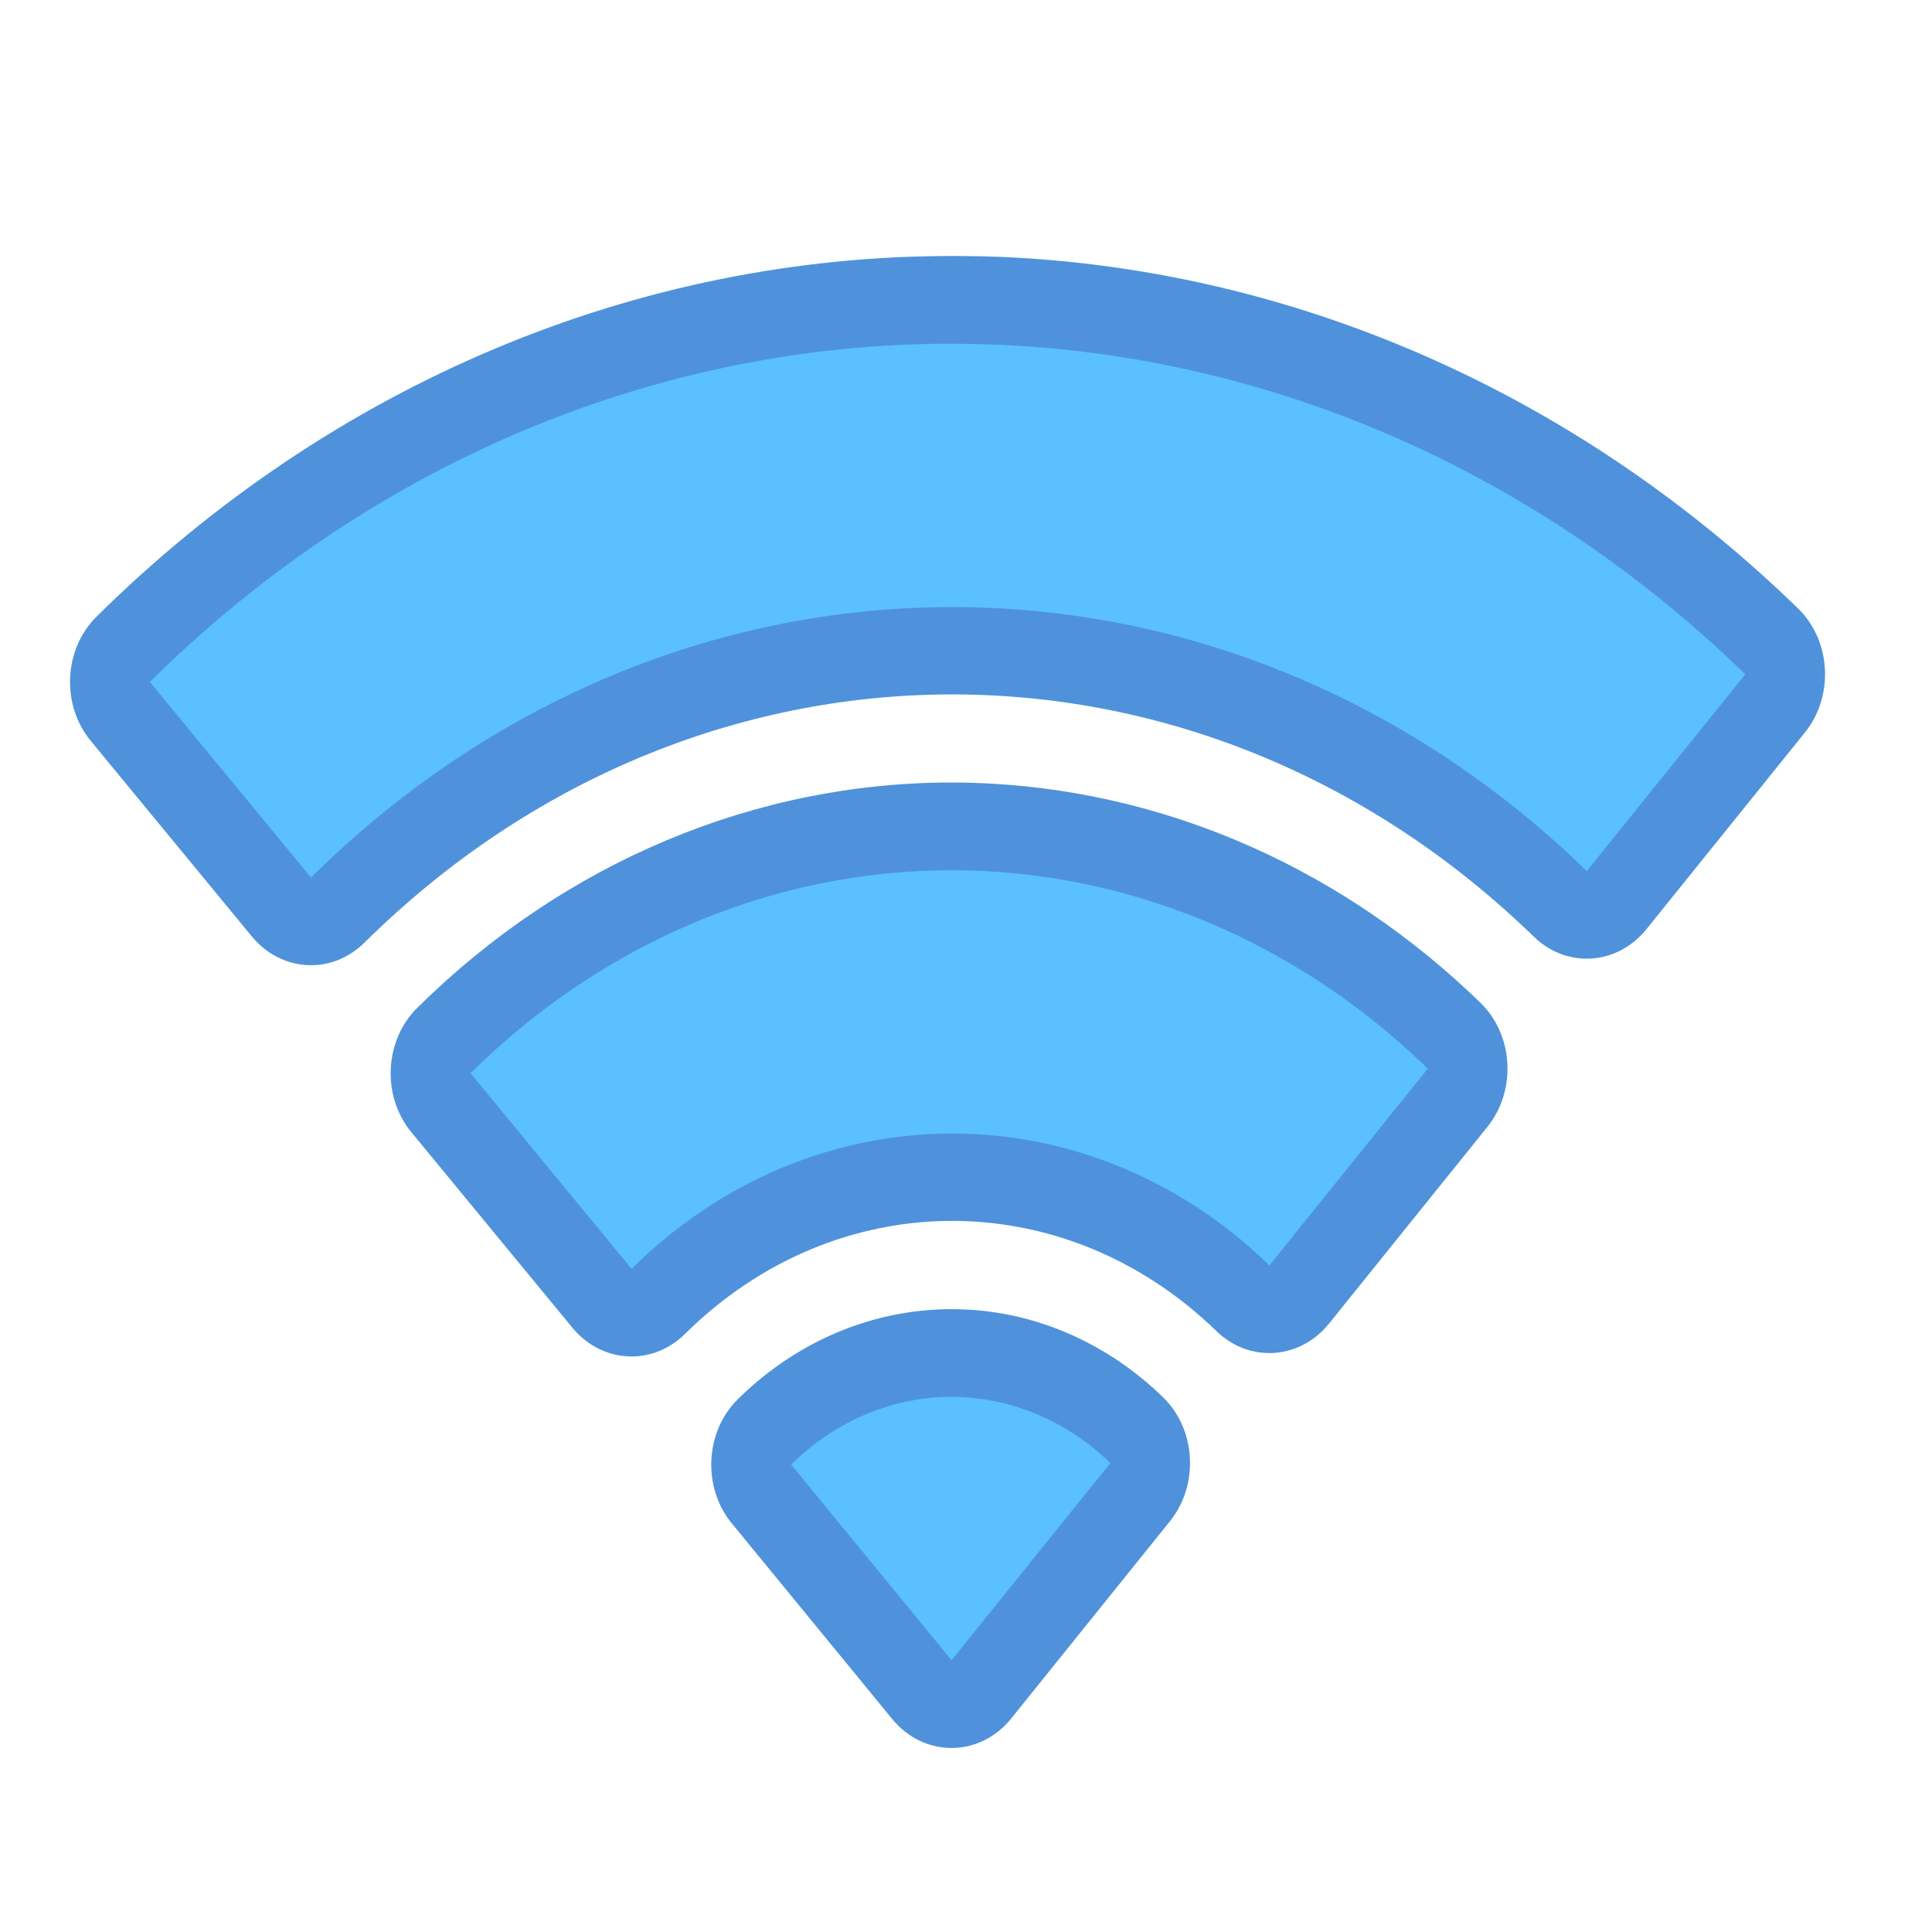 <?xml version="1.0" encoding="UTF-8" standalone="no"?>
<svg
   width="22"
   height="22"
   version="1.1"
   id="svg1"
   sodipodi:docname="network-wireless-connected-100.svg"
   inkscape:version="1.4.2 (ebf0e940d0, 2025-05-08)"
   xml:space="preserve"
   xmlns:inkscape="http://www.inkscape.org/namespaces/inkscape"
   xmlns:sodipodi="http://sodipodi.sourceforge.net/DTD/sodipodi-0.dtd"
   xmlns="http://www.w3.org/2000/svg"
   xmlns:svg="http://www.w3.org/2000/svg"><defs
     id="defs1"><style
       type="text/css"
       id="current-color-scheme-3">
      .ColorScheme-Text {
        color:#122036;
      }
      </style><style
       type="text/css"
       id="current-color-scheme-1">
      .ColorScheme-Text {
        color:#122036;
      }
      </style><style
       id="current-color-scheme-10"
       type="text/css">
      .ColorScheme-Text {
        color:#122036;
      }
      </style><style
       id="current-color-scheme-5"
       type="text/css">
      .ColorScheme-Text {
        color:#122036;
      }
      </style><style
       id="current-color-scheme-1-2"
       type="text/css">
      .ColorScheme-Text {
        color:#122036;
      }
      </style><style
       type="text/css"
       id="current-color-scheme-10-9">
      .ColorScheme-Text {
        color:#122036;
      }
      </style><style
       type="text/css"
       id="current-color-scheme-6">
      .ColorScheme-Text {
        color:#122036;
      }
      </style><style
       type="text/css"
       id="current-color-scheme-1-9">
      .ColorScheme-Text {
        color:#122036;
      }
      </style><style
       id="current-color-scheme-10-1"
       type="text/css">
      .ColorScheme-Text {
        color:#122036;
      }
      </style><style
       type="text/css"
       id="current-color-scheme-675">
      .ColorScheme-Text {
        color:#36404d;
      }
      </style><style
       type="text/css"
       id="current-color-scheme-67">
      .ColorScheme-Text {
        color:#122036;
      }
      </style><style
       type="text/css"
       id="current-color-scheme-7">
      .ColorScheme-Text {
        color:#122036;
      }
      </style><style
       type="text/css"
       id="current-color-scheme-5-3">
      .ColorScheme-Text {
        color:#122036;
      }
      </style><style
       type="text/css"
       id="current-color-scheme-6-5">
      .ColorScheme-Text {
        color:#122036;
      }
      </style><style
       type="text/css"
       id="current-color-scheme-1-6">
      .ColorScheme-Text {
        color:#122036;
      }
      </style><style
       id="current-color-scheme-10-2"
       type="text/css">
      .ColorScheme-Text {
        color:#122036;
      }
      </style><style
       id="current-color-scheme-5-7"
       type="text/css">
      .ColorScheme-Text {
        color:#122036;
      }
      </style><style
       id="current-color-scheme-1-2-9"
       type="text/css">
      .ColorScheme-Text {
        color:#122036;
      }
      </style><style
       type="text/css"
       id="current-color-scheme-10-9-1">
      .ColorScheme-Text {
        color:#122036;
      }
      </style><style
       type="text/css"
       id="current-color-scheme-2">
      .ColorScheme-Text {
        color:#36404d;
      }
      </style><style
       type="text/css"
       id="current-color-scheme-67-7">
      .ColorScheme-Text {
        color:#122036;
      }
      </style><style
       type="text/css"
       id="current-color-scheme-7-0">
      .ColorScheme-Text {
        color:#122036;
      }
      </style><style
       type="text/css"
       id="current-color-scheme-5-9">
      .ColorScheme-Text {
        color:#122036;
      }
      </style><style
       type="text/css"
       id="current-color-scheme-6-3">
      .ColorScheme-Text {
        color:#122036;
      }
      </style><style
       type="text/css"
       id="current-color-scheme-1-60">
      .ColorScheme-Text {
        color:#122036;
      }
      </style><style
       id="current-color-scheme-10-6"
       type="text/css">
      .ColorScheme-Text {
        color:#122036;
      }
      </style><style
       id="current-color-scheme-5-7-2"
       type="text/css">
      .ColorScheme-Text {
        color:#122036;
      }
      </style><style
       id="current-color-scheme-1-2-6"
       type="text/css">
      .ColorScheme-Text {
        color:#122036;
      }
      </style><style
       type="text/css"
       id="current-color-scheme-10-9-18">
      .ColorScheme-Text {
        color:#122036;
      }
      </style><style
       type="text/css"
       id="current-color-scheme-79">
      .ColorScheme-Text {
        color:#36404d;
      }
      </style><style
       type="text/css"
       id="current-color-scheme-67-2">
      .ColorScheme-Text {
        color:#122036;
      }
      </style><style
       type="text/css"
       id="current-color-scheme-7-02">
      .ColorScheme-Text {
        color:#122036;
      }
      </style><style
       type="text/css"
       id="current-color-scheme-5-37">
      .ColorScheme-Text {
        color:#122036;
      }
      </style><style
       type="text/css"
       id="current-color-scheme-6-59">
      .ColorScheme-Text {
        color:#122036;
      }
      </style><style
       type="text/css"
       id="current-color-scheme-1-22">
      .ColorScheme-Text {
        color:#122036;
      }
      </style><style
       id="current-color-scheme-10-8"
       type="text/css">
      .ColorScheme-Text {
        color:#122036;
      }
      </style><style
       id="current-color-scheme-5-7-9"
       type="text/css">
      .ColorScheme-Text {
        color:#122036;
      }
      </style><style
       id="current-color-scheme-1-2-7"
       type="text/css">
      .ColorScheme-Text {
        color:#122036;
      }
      </style><style
       type="text/css"
       id="current-color-scheme-10-9-3">
      .ColorScheme-Text {
        color:#122036;
      }
      </style><style
       id="current-color-scheme-53"
       type="text/css">
      .ColorScheme-Text {
        color:#122036;
      }
      </style><style
       id="current-color-scheme-6-5-6"
       type="text/css">
      .ColorScheme-Text {
        color:#122036;
      }
      </style><style
       type="text/css"
       id="current-color-scheme-9">
      .ColorScheme-Text {
        color:#36404d;
      }
      </style><style
       id="current-color-scheme-3-1"
       type="text/css">
      .ColorScheme-Text {
        color:#36404d;
      }
      </style><style
       id="current-color-scheme-675-2"
       type="text/css">
      .ColorScheme-Text {
        color:#122036;
      }
      </style><style
       id="current-color-scheme-2-9"
       type="text/css">
      .ColorScheme-Text {
        color:#122036;
      }
      </style><style
       id="current-color-scheme-0"
       type="text/css">
      .ColorScheme-Text {
        color:#122036;
      }
      </style></defs><sodipodi:namedview
     id="namedview1"
     pagecolor="#ffffff"
     bordercolor="#000000"
     borderopacity="0.25"
     inkscape:showpageshadow="2"
     inkscape:pageopacity="0.0"
     inkscape:pagecheckerboard="0"
     inkscape:deskcolor="#d1d1d1"
     showgrid="true"
     inkscape:zoom="26.363636"
     inkscape:cx="14.887931"
     inkscape:cy="16.329311"
     inkscape:window-width="1284"
     inkscape:window-height="1080"
     inkscape:window-x="0"
     inkscape:window-y="0"
     inkscape:window-maximized="0"
     inkscape:current-layer="path5"><inkscape:grid
       id="grid1"
       units="px"
       originx="0"
       originy="0"
       spacingx="1"
       spacingy="1"
       empcolor="#0099e5"
       empopacity="0.302"
       color="#0099e5"
       opacity="0.149"
       empspacing="5"
       dotted="false"
       gridanglex="30"
       gridanglez="30"
       visible="true" /></sodipodi:namedview><style
     type="text/css"
     id="current-color-scheme">
      .ColorScheme-Text {
        color:#31363b;
      }
      .ColorScheme-Background {
        color:#eff0f1;
      }
      .ColorScheme-Highlight {
        color:#3498db;
      }
      .ColorScheme-ViewText {
        color:#31363b;
      }
      .ColorScheme-ViewBackground {
        color:#fcfcfc;
      }
      .ColorScheme-ViewHover {
        color:#93cee9;
      }
      .ColorScheme-ViewFocus{
        color:#3daee9;
      }
      .ColorScheme-ButtonText {
        color:#31363b;
      }
      .ColorScheme-ButtonBackground {
        color:#eff0f1;
      }
      .ColorScheme-ButtonHover {
        color:#93cee9;
      }
      .ColorScheme-ButtonFocus{
        color:#3daee9;
      }
      .ColorScheme-NegativeText{
        color:#e74c3c;
      }
      </style><g
     id="g181675-3-7-2-9"
     transform="matrix(0.726,0,0,0.726,-214.693,-133.766)"><g
       id="path5"><g
         id="g1"
         transform="matrix(0.91,0,0,1,27.882,0)"><path
           style="color:#000000;fill:#4f92db;fill-opacity:1;stroke-linecap:round;stroke-linejoin:round;-inkscape-stroke:none;paint-order:stroke fill markers"
           d="m 310.773,188.266 c -5.446,-0.011 -10.718,1.997 -14.783,5.658 -0.565,0.51 -0.61,1.381 -0.1,1.945 l 2.777,3.068 c 0.509,0.562 1.377,0.607 1.941,0.1 5.728,-5.156 14.383,-5.197 20.158,-0.094 0.569,0.502 1.438,0.449 1.941,-0.119 l 2.732,-3.086 c 0.504,-0.57 0.45,-1.44 -0.119,-1.943 -3.733,-3.303 -8.477,-5.244 -13.455,-5.502 -0.366,-0.019 -0.732,-0.027 -1.094,-0.027 z m -0.016,8.258 c -3.403,-0.007 -6.7,1.249 -9.24,3.537 -0.566,0.51 -0.611,1.382 -0.1,1.947 l 2.775,3.066 c 0.509,0.562 1.377,0.607 1.941,0.1 2.607,-2.348 6.532,-2.367 9.162,-0.045 0.569,0.502 1.438,0.449 1.941,-0.119 l 2.73,-3.086 c 0.504,-0.57 0.45,-1.44 -0.119,-1.943 -2.333,-2.065 -5.299,-3.276 -8.41,-3.438 -0.229,-0.012 -0.456,-0.019 -0.682,-0.019 z m 0.254,8.268 c -1.457,-0.075 -2.885,0.432 -3.969,1.408 -0.564,0.509 -0.61,1.379 -0.102,1.943 l 2.764,3.068 c 0.55,0.612 1.51,0.608 2.055,-0.008 l 2.736,-3.094 c 0.502,-0.569 0.449,-1.438 -0.119,-1.941 -0.934,-0.827 -2.12,-1.313 -3.365,-1.377 z"
           id="path3"
           sodipodi:nodetypes="ccccccccccccccccccccccccccccccccc" /><path
           style="color:#000000;fill:#5ac0ff;fill-opacity:1;stroke-linecap:round;stroke-linejoin:round;-inkscape-stroke:none;paint-order:stroke fill markers"
           d="m 310.771,189.642 c -5.106,-0.011 -10.048,1.872 -13.86,5.305 l 2.777,3.068 c 6.239,-5.617 15.699,-5.661 21.99,-0.102 l 2.732,-3.086 c -3.5,-3.097 -7.947,-4.915 -12.615,-5.157 -0.342,-0.018 -0.684,-0.026 -1.024,-0.027 z m -0.016,8.259 c -3.063,-0.006 -6.029,1.124 -8.316,3.183 l 2.775,3.068 c 3.119,-2.808 7.848,-2.831 10.994,-0.054 l 2.729,-3.086 c -2.1,-1.858 -4.768,-2.949 -7.568,-3.095 -0.205,-0.011 -0.409,-0.016 -0.613,-0.016 z m 0.186,8.265 a 4.13,4.13 0 0 0 -2.976,1.057 l 2.764,3.068 2.737,-3.092 a 4.13,4.13 0 0 0 -2.525,-1.032 z"
           id="path4" /></g></g></g></svg>
